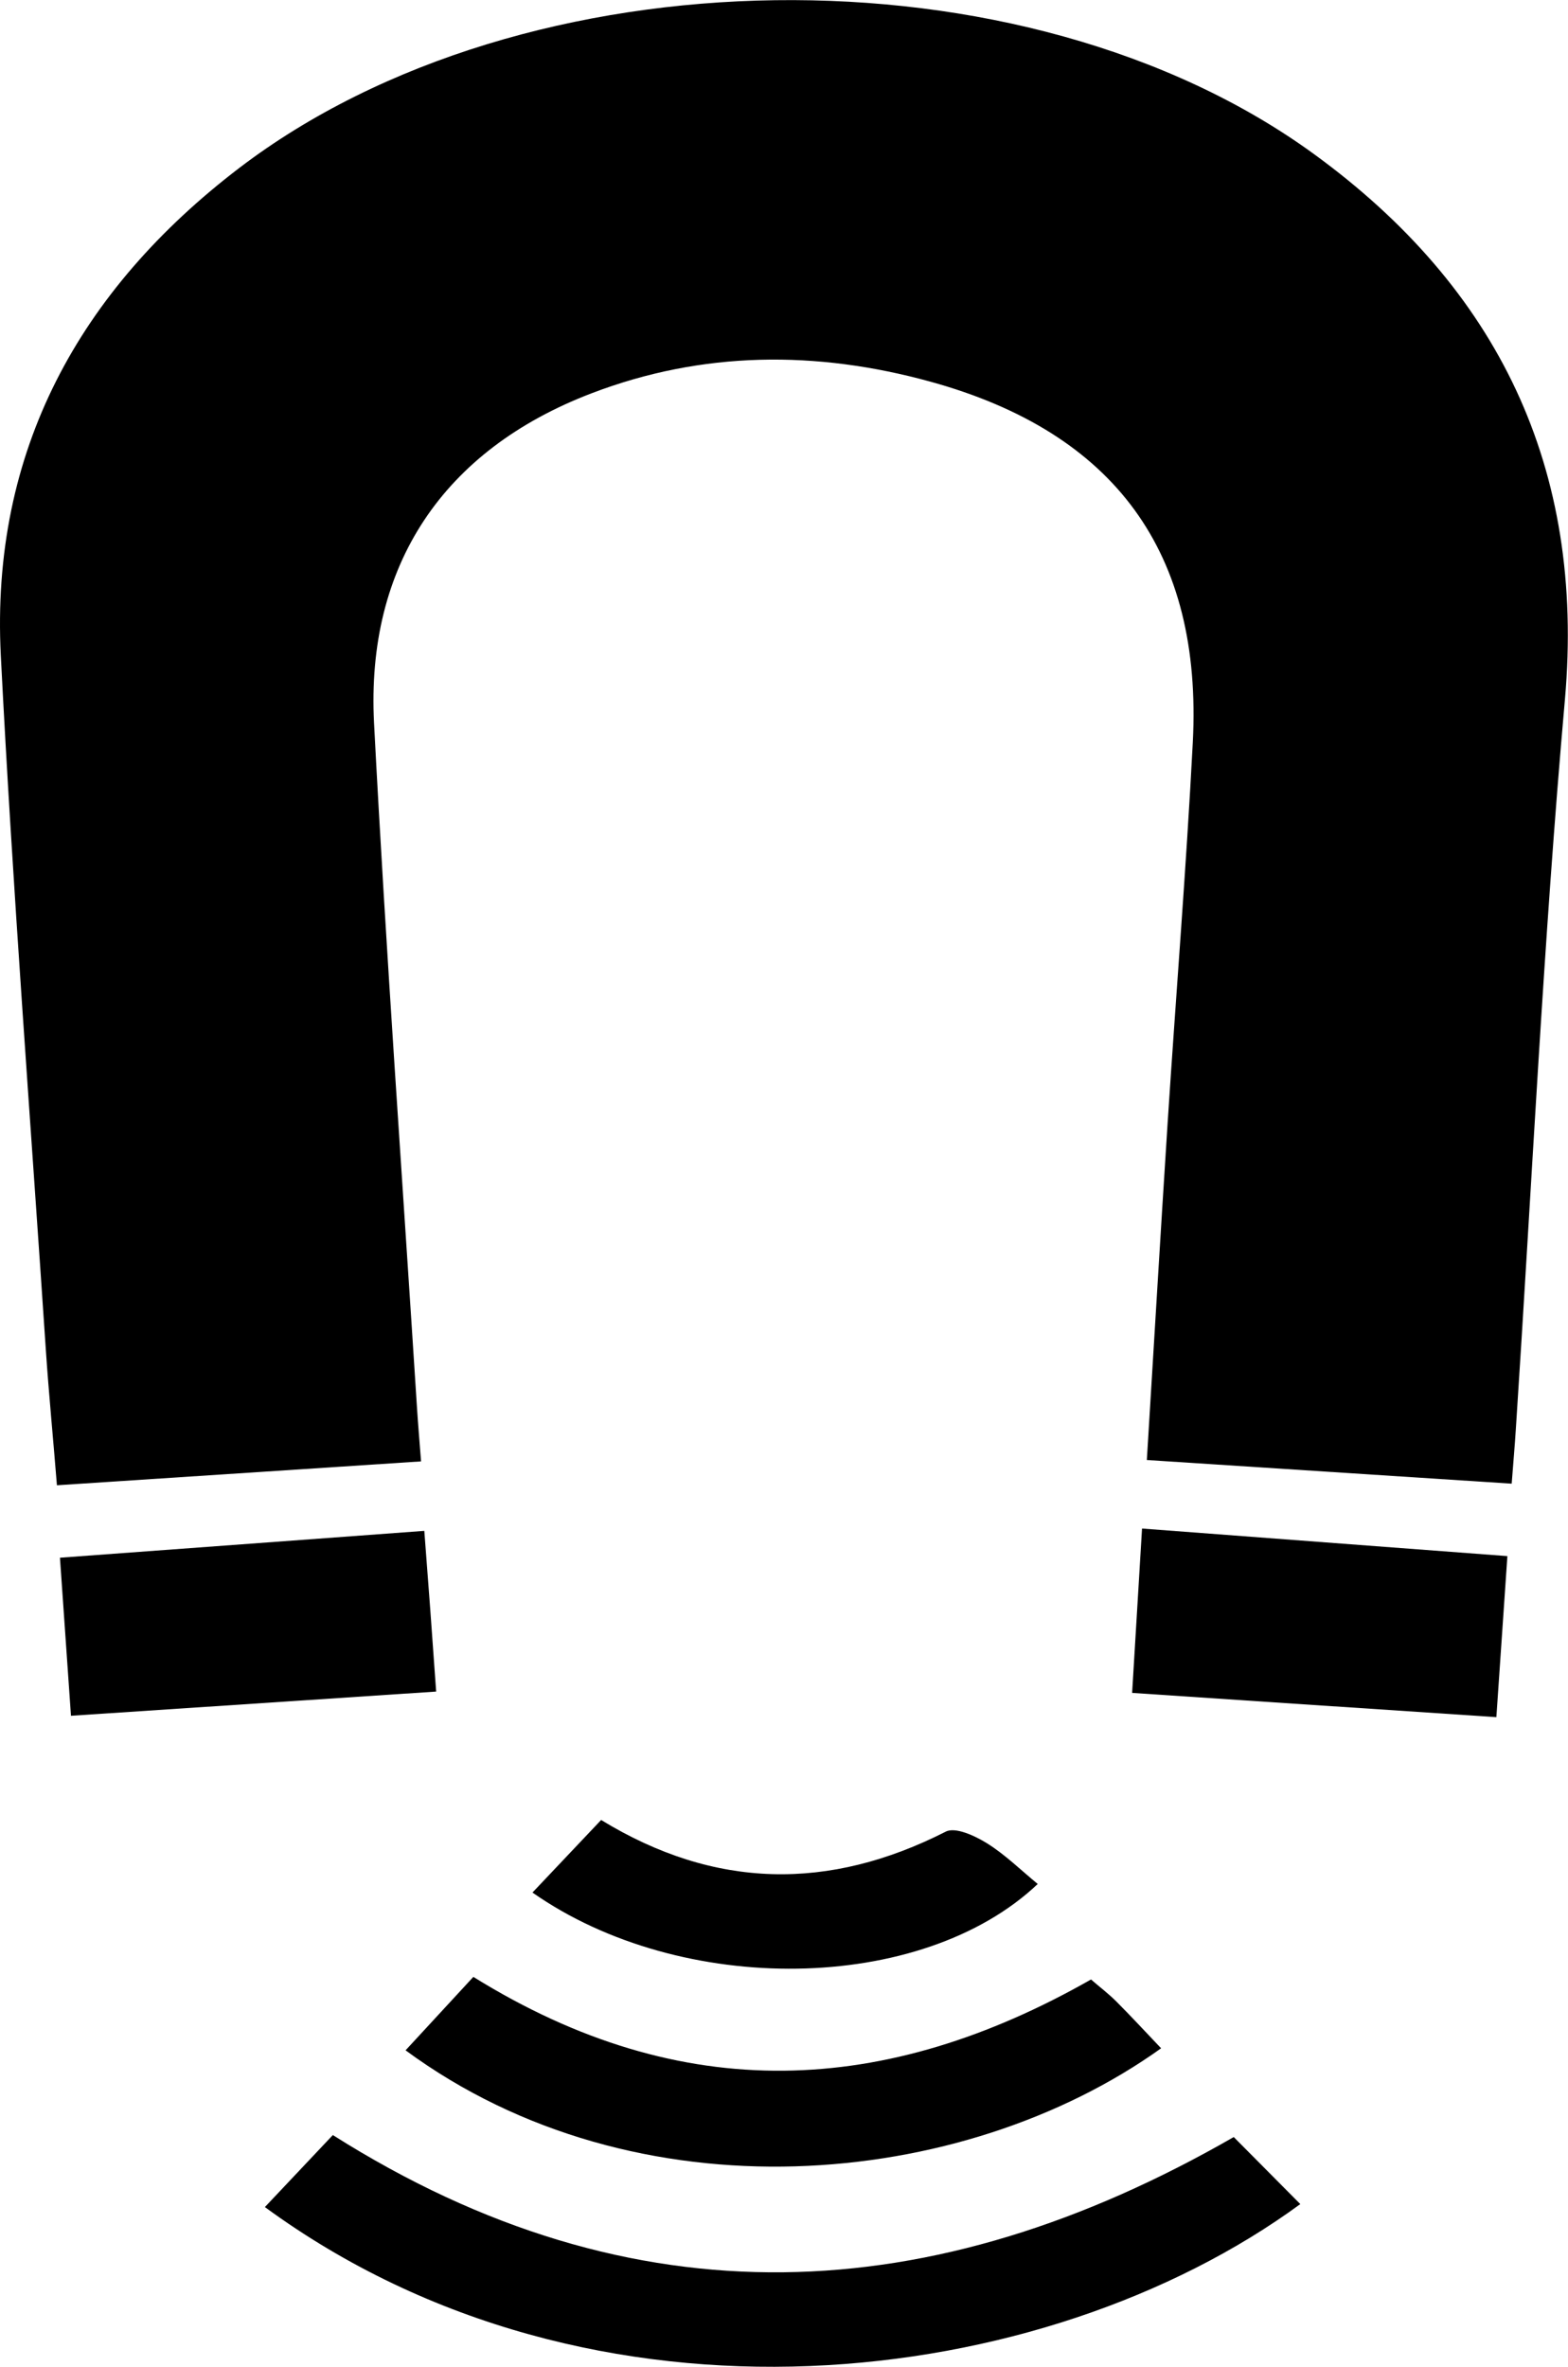 <svg xmlns="http://www.w3.org/2000/svg" viewBox="0 0 284.55 429.29"><title>megnet</title><g id="Layer_2" data-name="Layer 2"><g id="Layer_1-2" data-name="Layer 1">

<path d="M.15,118.94C2.29,161,5.52,203,8.33,245c.54,8,1.33,16,2,24.4l66.08-4.33c-.29-3.76-.54-6.69-.73-9.62-2.64-41.42-5.64-82.81-7.8-124.25-1.5-28.68,12.58-49.57,39.41-59.84,20.18-7.73,40.87-7.83,61.56-2.13,33.51,9.24,49.4,31,47.61,65.44-1.2,23-3.07,45.93-4.56,68.9-1.3,20.15-2.49,40.3-3.78,61.25l66.21,4.29c.3-3.92.56-6.88.75-9.85,2.9-44.13,5-88.33,8.91-132.37,3.71-42.12-12.21-74.67-45.48-98.9C185.84-10.39,95.17-9,43.4,30.48,14.43,52.61-1.74,81.8.15,118.94Z"/>

<path d="M60.4,387.26,48.07,400.32c59.55,43.6,141.45,33.47,187.9-.54l-12.08-12.16C169.32,419,115,421.77,60.4,387.26Z"/>
<path d="M73.6,371.89c41.84,30.77,101,25.47,137.11-.37-2.73-2.86-5.37-5.73-8.12-8.48-1.48-1.48-3.16-2.74-4.6-4-37.24,21.19-74.13,23.09-112.09-.47Z"/>
<path d="M205.45,307.06l66.1,4.4c.71-10.28,1.33-19.47,2-29.21l-66.3-5C206.64,287.34,206.07,296.8,205.45,307.06Z"/>
<path d="M77,277.67l-66.12,4.87c.67,9.76,1.31,18.89,2,28.67l66.27-4.39C78.43,296.56,77.76,287.42,77,277.67Z"/>
<path d="M188.32,341.72c-3.08-2.53-5.93-5.35-9.25-7.41-2.17-1.34-5.74-3-7.47-2.07-21.16,10.74-41.88,10.48-62.51-2.13-4.26,4.51-8.19,8.65-12.46,13.16C123.62,362.2,167.23,361.68,188.32,341.72Z"/>
</g>
</g>
</svg>